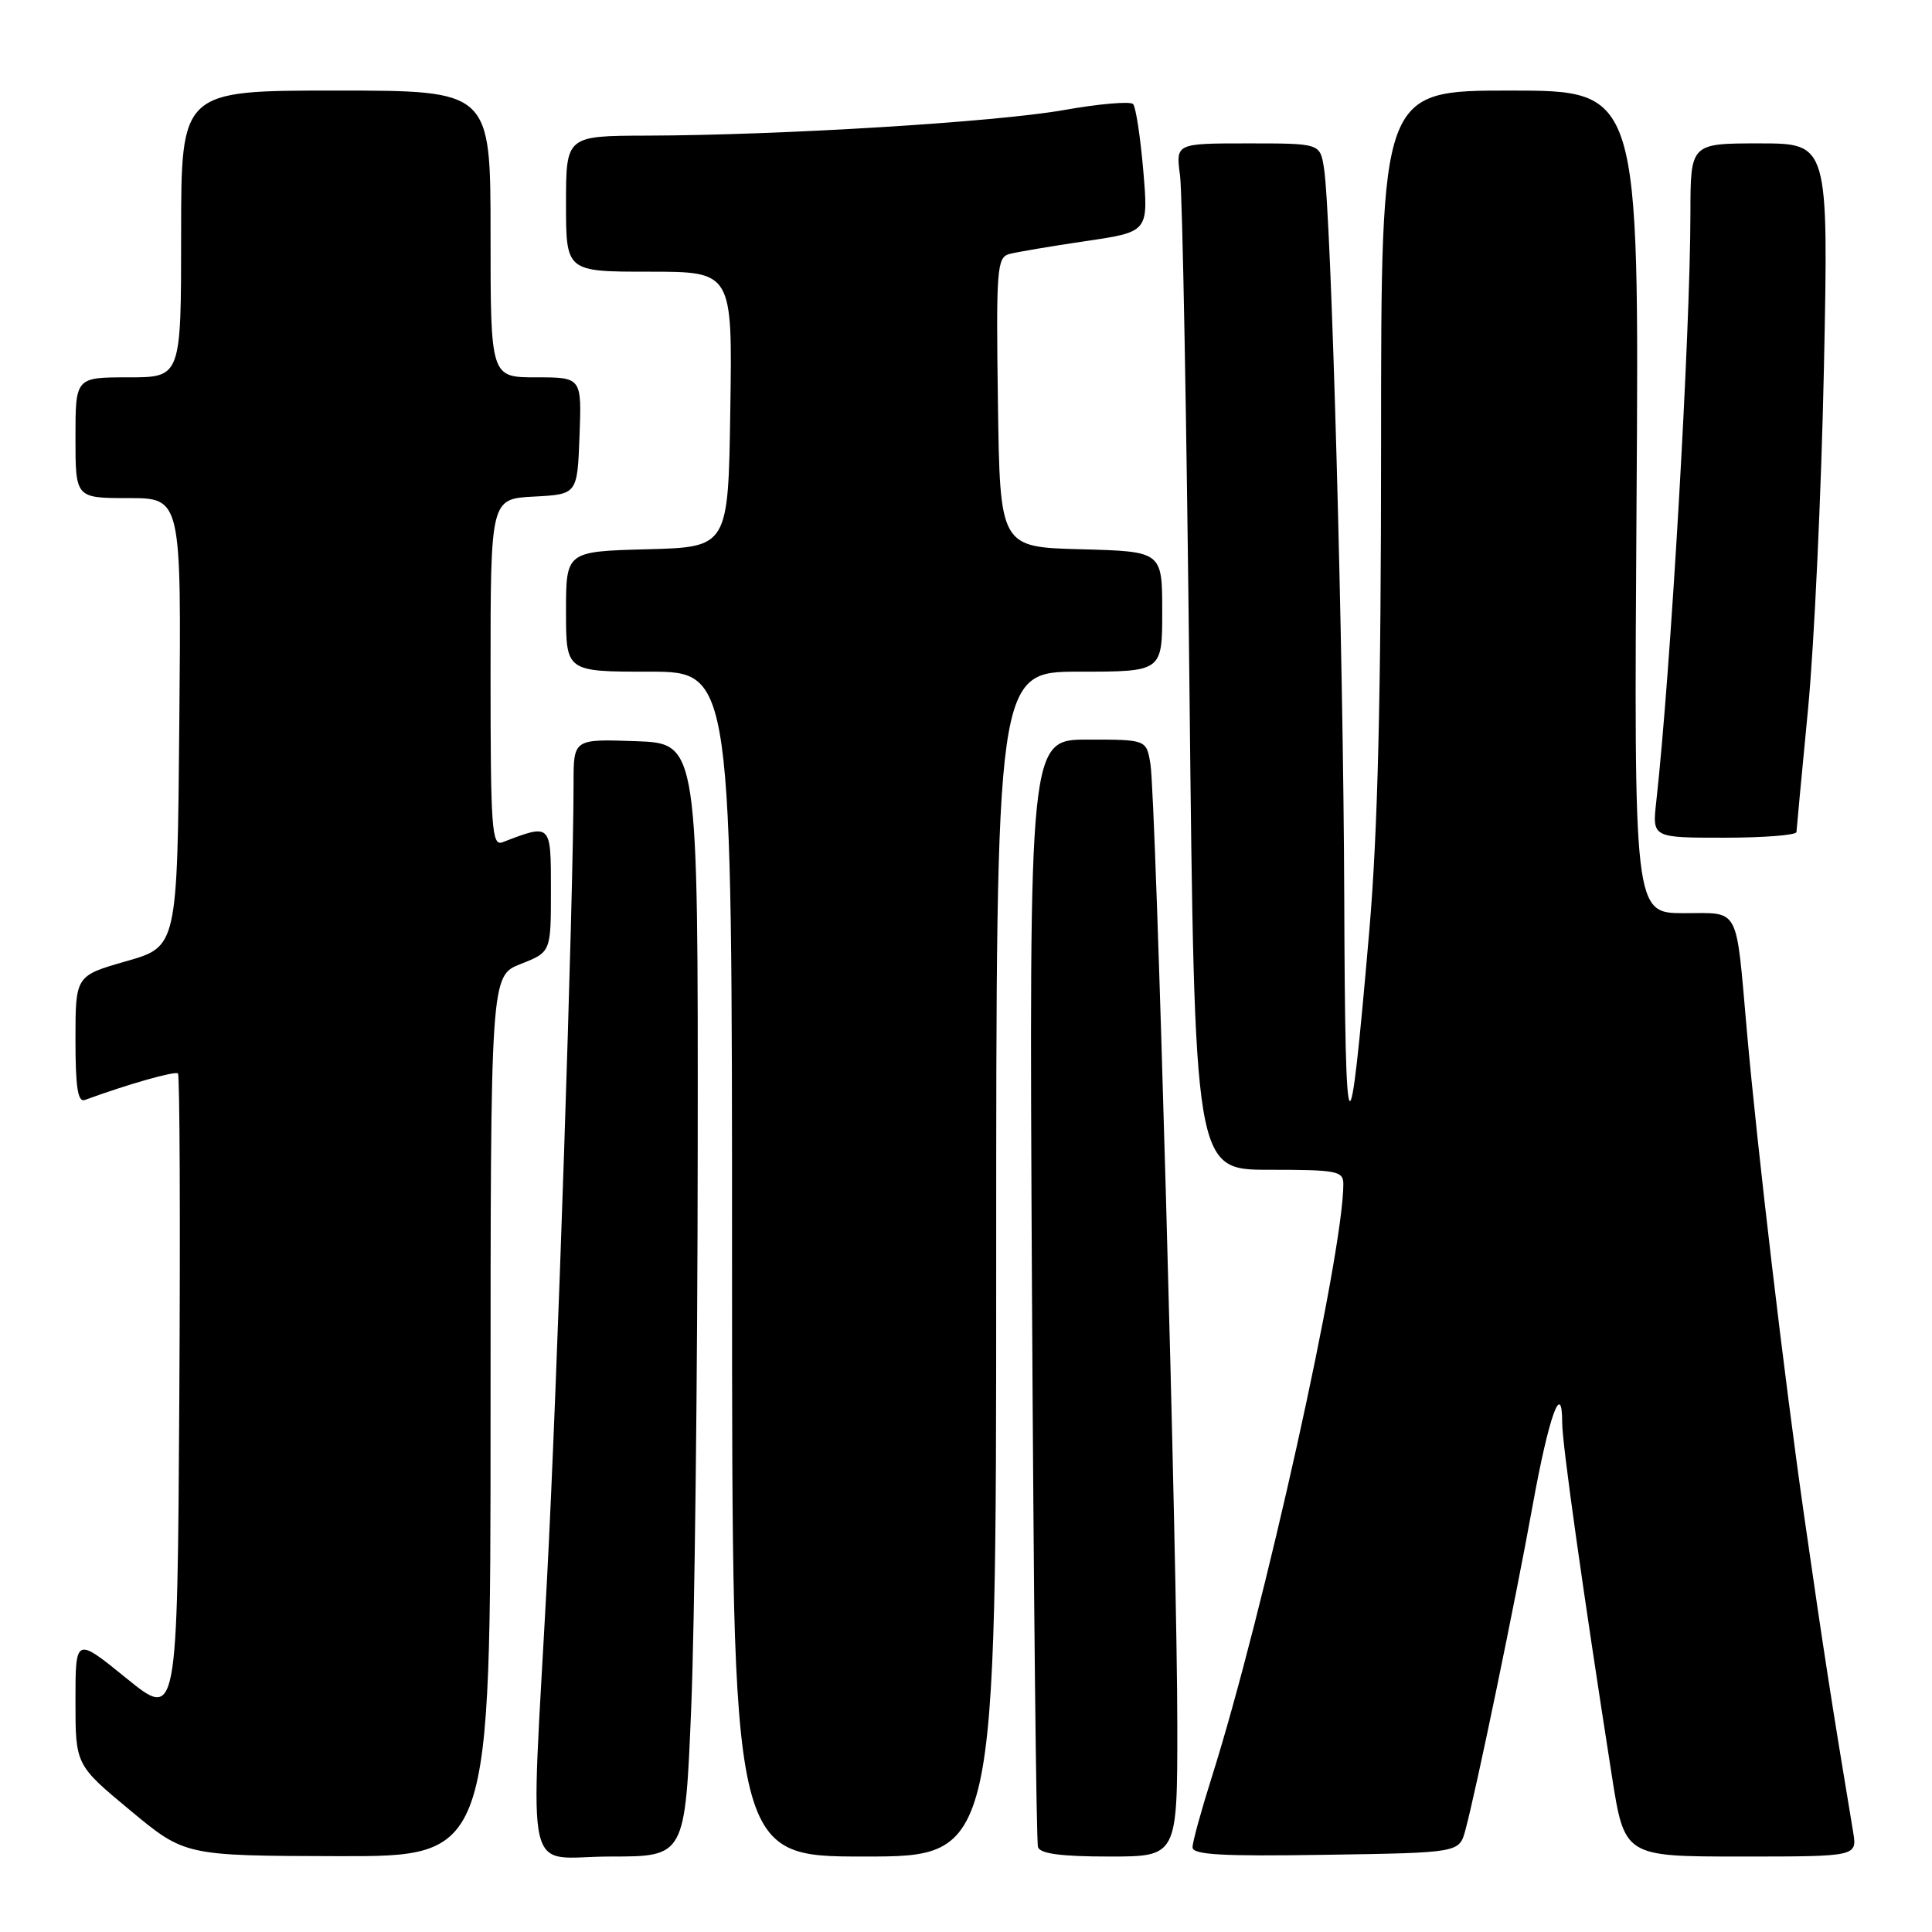 <?xml version="1.0" encoding="UTF-8" standalone="no"?>
<!DOCTYPE svg PUBLIC "-//W3C//DTD SVG 1.1//EN" "http://www.w3.org/Graphics/SVG/1.1/DTD/svg11.dtd" >
<svg xmlns="http://www.w3.org/2000/svg" xmlns:xlink="http://www.w3.org/1999/xlink" version="1.1" viewBox="0 0 256 256">
 <g >
 <path fill="currentColor"
d=" M 65.00 187.65 C 65.00 129.30 65.00 129.30 69.00 127.73 C 73.00 126.16 73.00 126.16 73.00 117.97 C 73.00 109.06 73.06 109.12 66.59 111.60 C 65.16 112.15 65.00 109.84 65.00 89.16 C 65.00 66.10 65.00 66.10 70.75 65.80 C 76.50 65.50 76.50 65.50 76.79 57.75 C 77.08 50.00 77.08 50.00 71.04 50.00 C 65.00 50.00 65.00 50.00 65.00 31.00 C 65.00 12.00 65.00 12.00 44.50 12.00 C 24.00 12.00 24.00 12.00 24.00 31.00 C 24.00 50.00 24.00 50.00 17.00 50.00 C 10.00 50.00 10.00 50.00 10.00 58.00 C 10.00 66.00 10.00 66.00 17.01 66.00 C 24.03 66.00 24.03 66.00 23.76 95.71 C 23.50 125.43 23.50 125.43 16.75 127.36 C 10.00 129.29 10.00 129.29 10.00 137.75 C 10.00 144.10 10.31 146.10 11.25 145.75 C 16.84 143.69 23.21 141.88 23.58 142.24 C 23.82 142.49 23.90 161.85 23.76 185.27 C 23.50 227.86 23.50 227.86 16.75 222.38 C 10.00 216.90 10.00 216.90 10.00 225.38 C 10.00 233.86 10.00 233.86 17.25 239.88 C 24.50 245.90 24.50 245.90 44.75 245.95 C 65.00 246.00 65.00 246.00 65.00 187.65 Z  M 91.59 226.25 C 92.04 215.39 92.43 182.20 92.45 152.50 C 92.50 98.50 92.50 98.50 84.25 98.21 C 76.00 97.92 76.00 97.92 76.00 103.75 C 76.00 118.76 73.81 184.36 72.48 209.28 C 70.28 250.54 69.24 246.00 80.89 246.00 C 90.78 246.00 90.78 246.00 91.59 226.25 Z  M 132.00 167.50 C 132.00 89.00 132.00 89.00 143.00 89.00 C 154.00 89.00 154.00 89.00 154.00 81.03 C 154.00 73.07 154.00 73.07 143.25 72.78 C 132.50 72.50 132.50 72.50 132.23 53.32 C 131.98 35.69 132.10 34.11 133.73 33.66 C 134.70 33.40 139.25 32.63 143.84 31.95 C 152.18 30.73 152.18 30.73 151.49 22.61 C 151.11 18.15 150.50 14.18 150.14 13.79 C 149.78 13.40 145.66 13.75 140.99 14.58 C 131.94 16.18 103.48 17.92 85.75 17.97 C 75.00 18.00 75.00 18.00 75.00 27.00 C 75.00 36.00 75.00 36.00 86.02 36.00 C 97.05 36.00 97.05 36.00 96.77 54.25 C 96.50 72.50 96.50 72.50 85.75 72.78 C 75.00 73.07 75.00 73.07 75.00 81.03 C 75.00 89.00 75.00 89.00 86.00 89.00 C 97.00 89.00 97.00 89.00 97.00 167.50 C 97.00 246.00 97.00 246.00 114.50 246.00 C 132.00 246.00 132.00 246.00 132.00 167.50 Z  M 156.00 228.75 C 156.01 207.39 153.17 105.70 152.44 101.25 C 151.91 98.00 151.91 98.00 144.13 98.00 C 136.36 98.00 136.36 98.00 136.74 170.75 C 136.96 210.76 137.31 244.06 137.54 244.75 C 137.82 245.63 140.62 246.00 146.97 246.00 C 156.00 246.00 156.00 246.00 156.00 228.75 Z  M 194.17 242.50 C 195.59 237.28 200.83 211.97 203.08 199.50 C 205.22 187.67 207.00 182.69 207.00 188.55 C 207.00 191.32 209.73 210.70 213.57 235.25 C 215.25 246.00 215.25 246.00 230.67 246.00 C 246.09 246.00 246.09 246.00 245.55 242.75 C 242.66 225.36 241.64 218.80 239.08 201.00 C 236.43 182.54 232.87 152.43 231.46 136.50 C 229.99 119.86 230.60 121.00 223.16 121.00 C 216.50 121.00 216.50 121.00 216.85 66.50 C 217.21 12.00 217.21 12.00 200.10 12.00 C 183.00 12.00 183.00 12.00 183.00 58.57 C 183.00 92.39 182.57 110.12 181.44 123.32 C 178.76 154.44 178.24 153.76 178.12 119.00 C 178.01 86.23 176.40 28.27 175.43 22.25 C 174.91 19.00 174.91 19.00 165.35 19.00 C 155.79 19.00 155.79 19.00 156.36 23.25 C 156.68 25.59 157.24 56.19 157.61 91.25 C 158.29 155.00 158.29 155.00 168.15 155.00 C 177.17 155.00 178.00 155.16 178.00 156.90 C 178.00 166.14 167.44 213.73 160.56 235.50 C 159.17 239.90 158.02 244.07 158.02 244.77 C 158.00 245.77 161.88 245.99 175.68 245.77 C 193.36 245.50 193.36 245.50 194.17 242.50 Z  M 238.04 110.25 C 238.06 109.84 238.75 102.53 239.57 94.00 C 240.39 85.47 241.34 65.11 241.68 48.75 C 242.29 19.00 242.29 19.00 233.14 19.00 C 224.00 19.00 224.00 19.00 223.99 28.25 C 223.97 44.31 221.38 89.00 219.46 106.25 C 218.93 111.00 218.93 111.00 228.47 111.00 C 233.71 111.00 238.02 110.66 238.04 110.25 Z "/>
</g>
</svg>